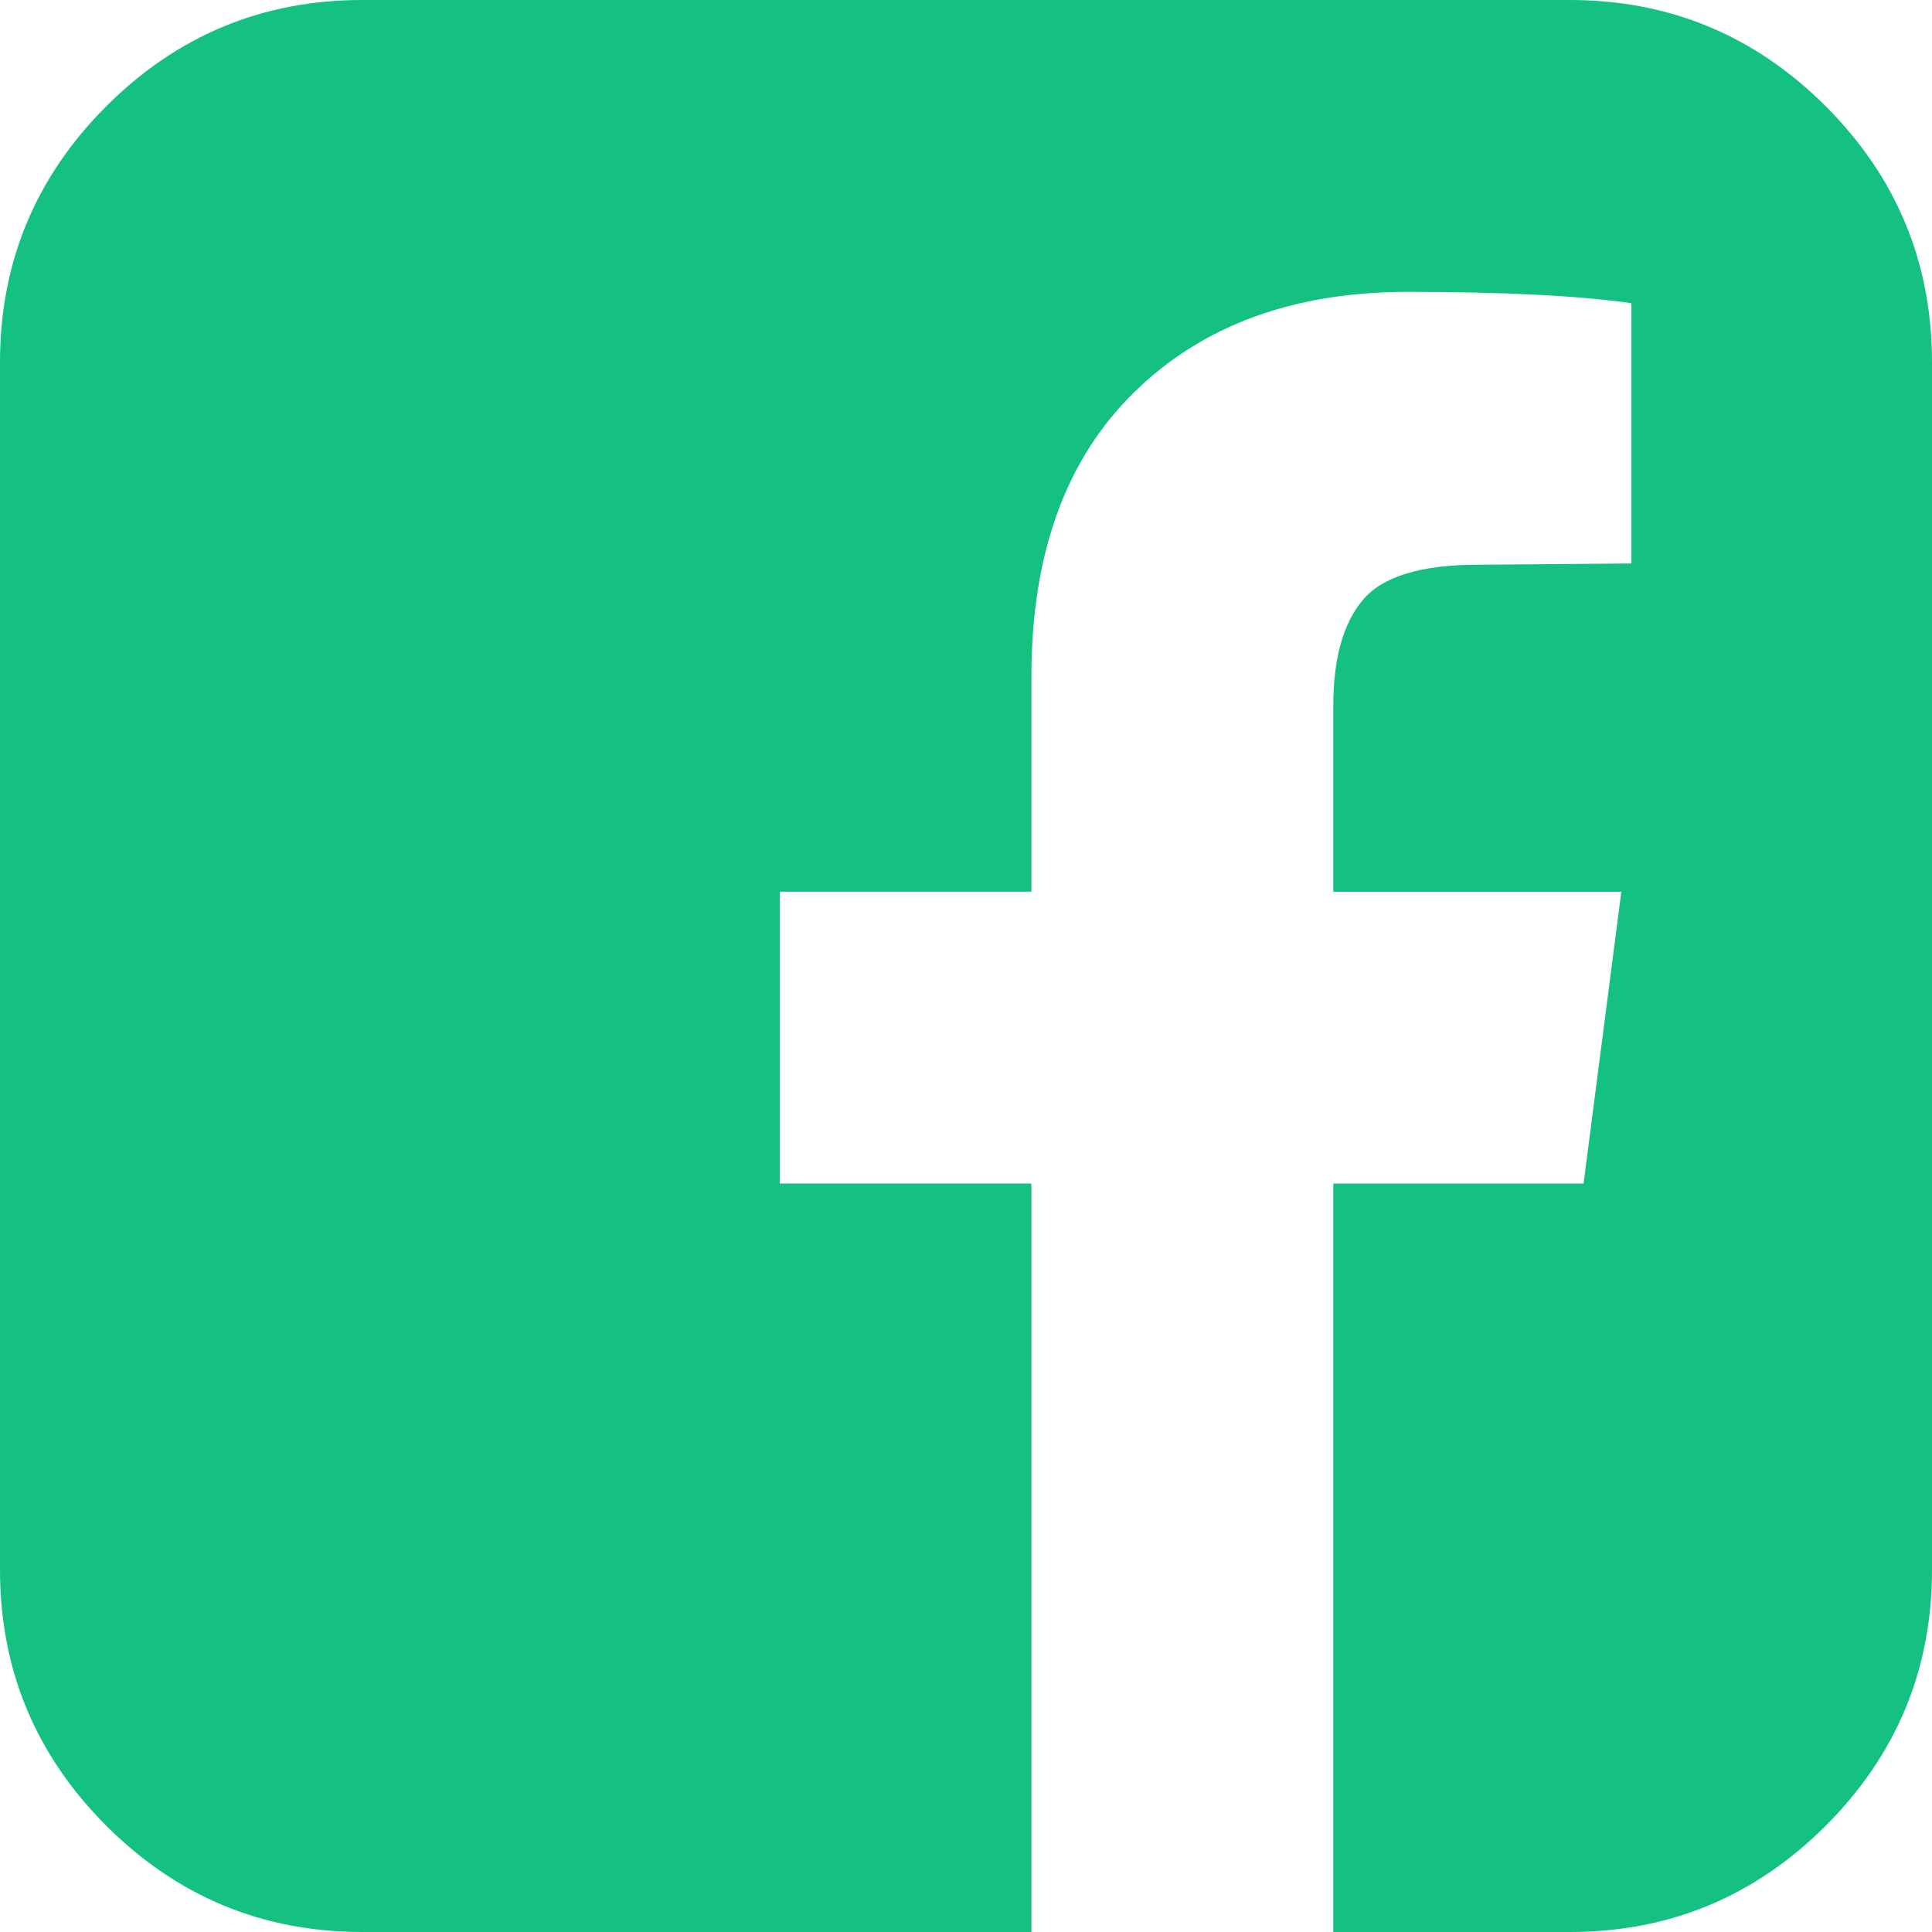 <svg width="26" height="26" viewBox="0 0 26 26" xmlns="http://www.w3.org/2000/svg"><title>facebook-icon</title><path d="M21.125 0c1.343 0 2.491.477 3.445 1.43.953.954 1.43 2.102 1.43 3.445v16.25c0 1.343-.477 2.491-1.43 3.445-.954.953-2.102 1.43-3.445 1.43h-3.182V15.928h3.368l.508-3.927h-3.876V9.496c0-.632.132-1.106.397-1.422.266-.316.782-.474 1.55-.474l2.064-.017V4.08c-.71-.101-1.715-.152-3.013-.152-1.534 0-2.762.451-3.681 1.354-.92.903-1.38 2.178-1.38 3.826V12h-3.385v3.927h3.385V26H4.875c-1.343 0-2.491-.477-3.445-1.43C.477 23.616 0 22.468 0 21.125V4.875C0 3.532.477 2.384 1.43 1.43 2.384.477 3.532 0 4.875 0h16.25z" fill="#14C180" fill-rule="evenodd"/></svg>